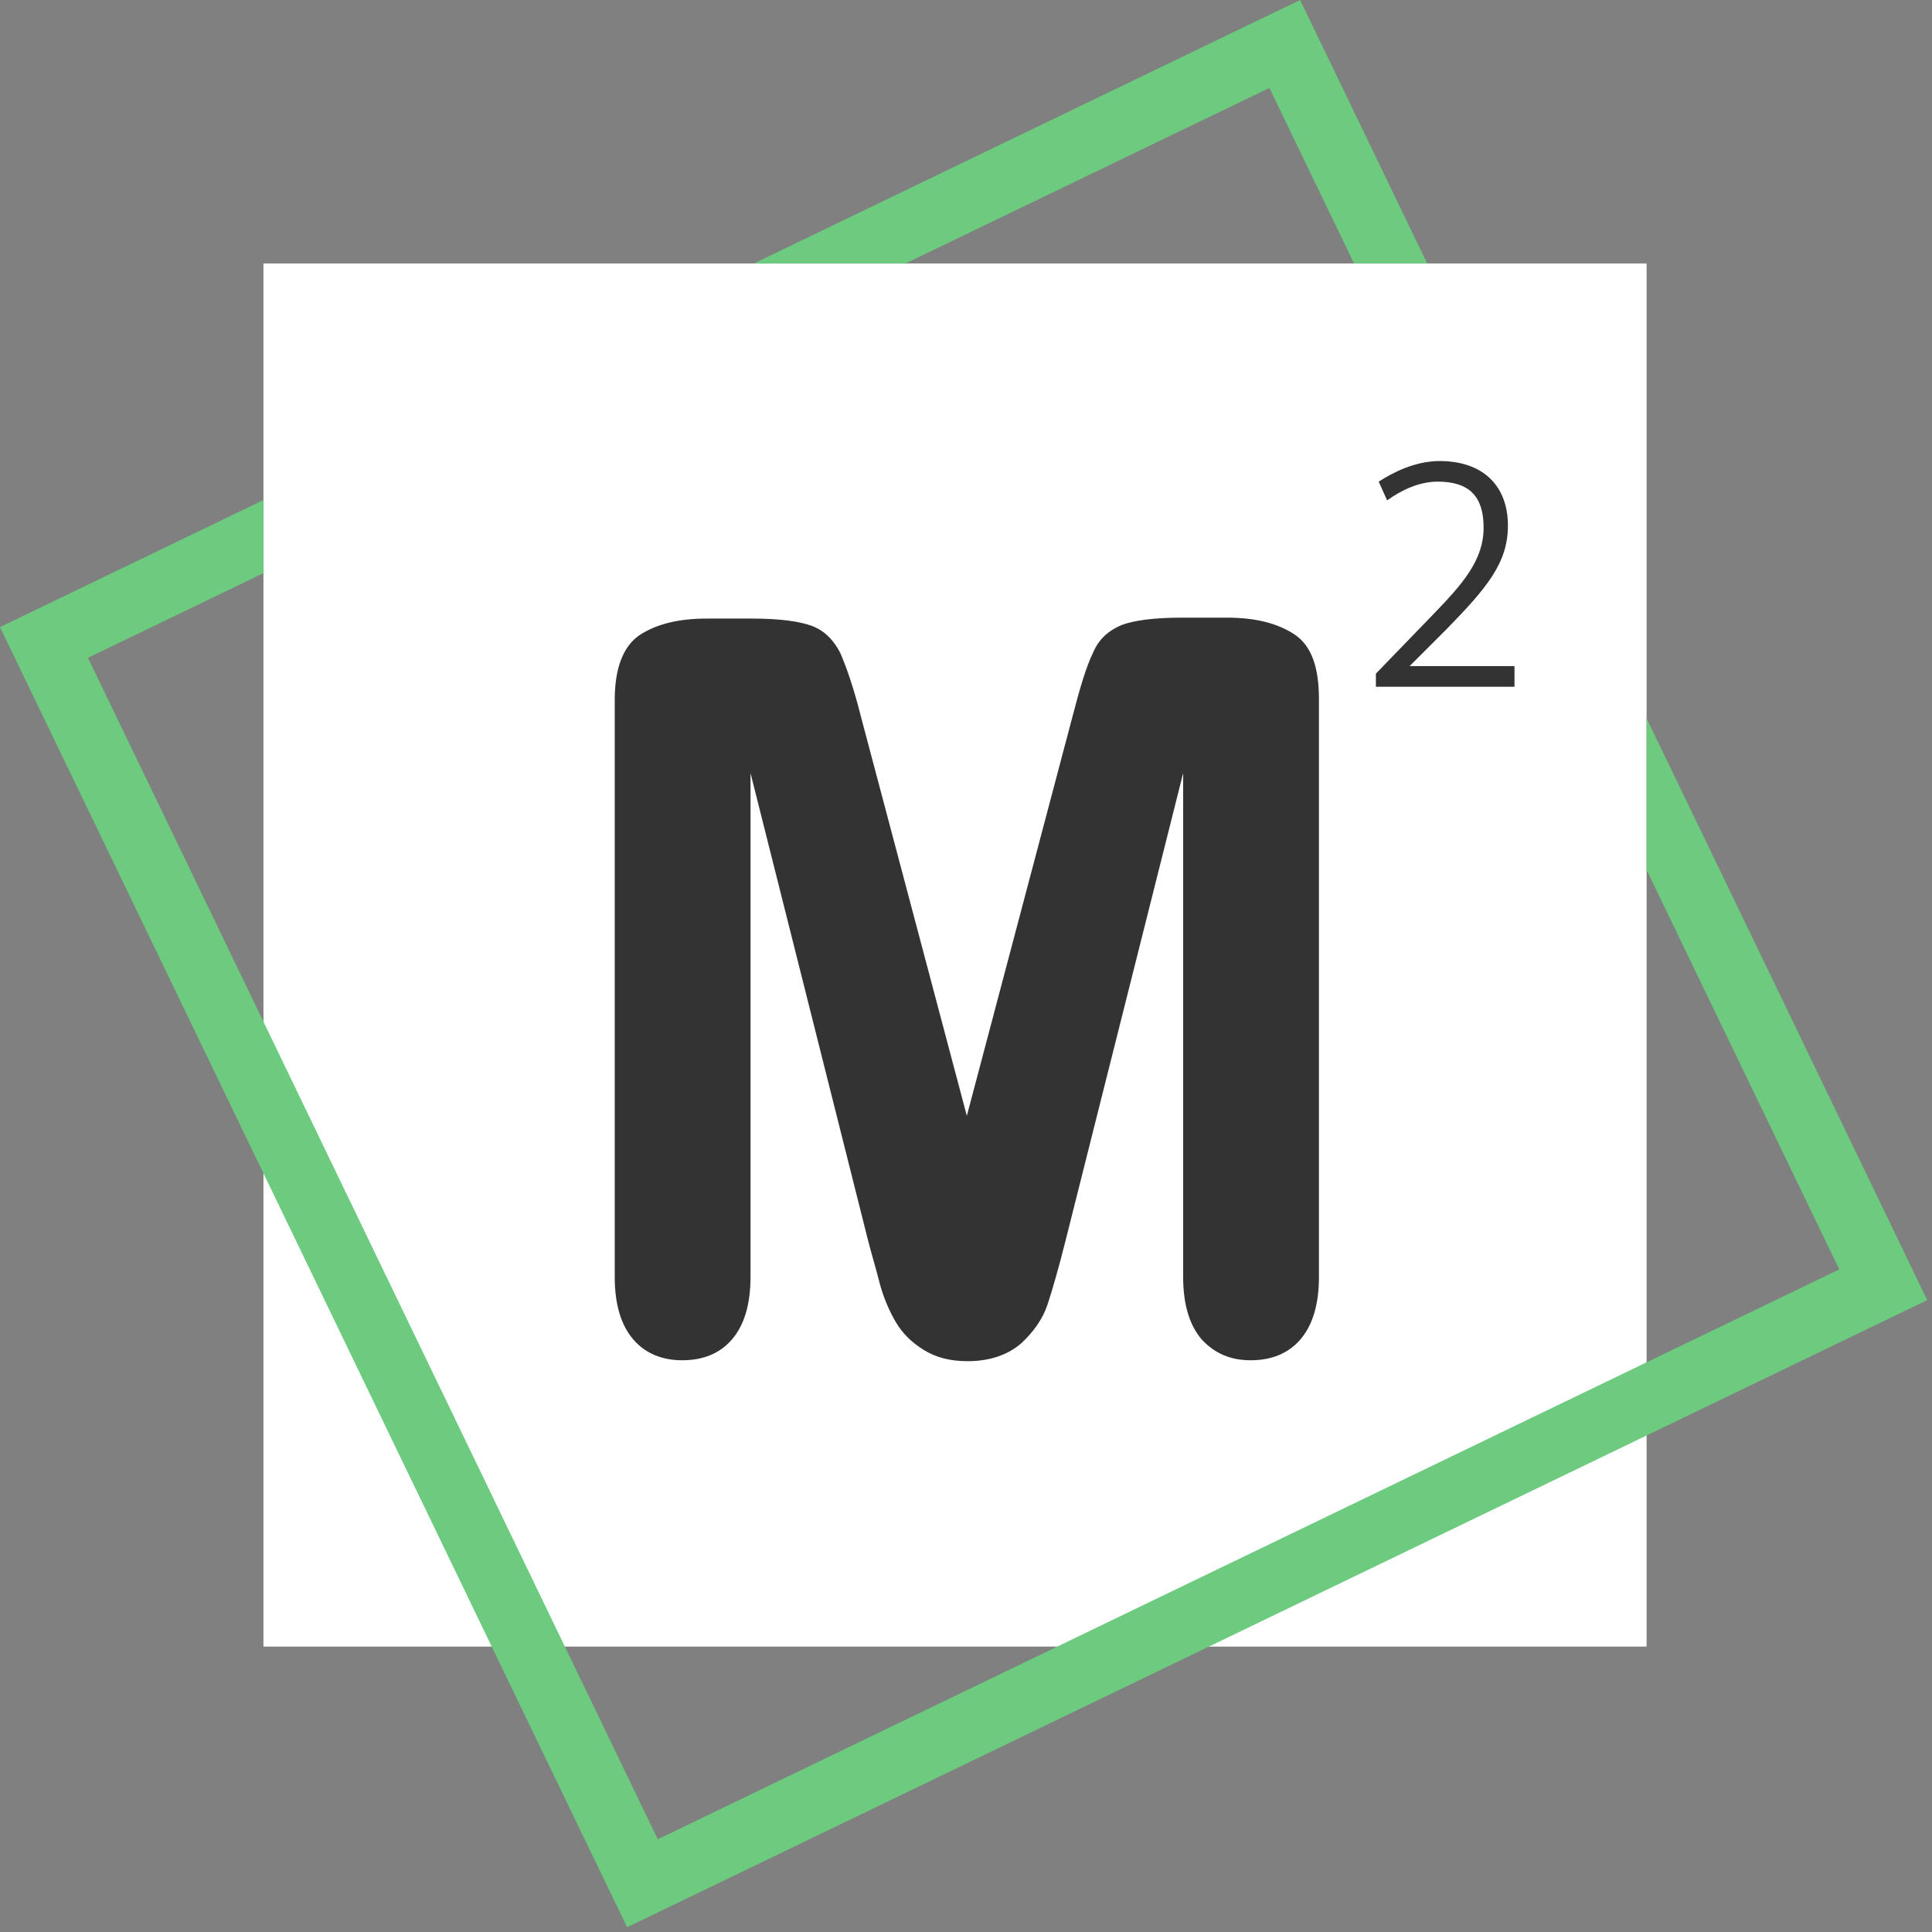 <svg width="88" height="88" viewBox="0 0 88 88" fill="none" xmlns="http://www.w3.org/2000/svg">
<rect x="0" y="0" width="88" height="88" fill="#808080" stroke="none"/>
<path d="M75 12H12V75H75V12Z" fill="white"/>
<path fill-rule="evenodd" clip-rule="evenodd" d="M39.517 56.413L34.185 35.213V58.161C34.185 59.441 33.886 60.379 33.332 61.019C32.777 61.659 32.01 61.958 31.071 61.958C30.175 61.958 29.408 61.659 28.853 61.019C28.299 60.379 28 59.441 28 58.161V31.886C28 30.436 28.384 29.455 29.109 28.943C29.877 28.431 30.901 28.175 32.18 28.175H34.27C35.507 28.175 36.446 28.303 37 28.517C37.554 28.73 37.981 29.157 38.28 29.754C38.536 30.351 38.877 31.289 39.218 32.654L44.038 50.825L48.858 32.611C49.199 31.289 49.498 30.308 49.796 29.711C50.052 29.114 50.479 28.73 51.076 28.474C51.63 28.261 52.569 28.133 53.806 28.133H55.896C57.175 28.133 58.199 28.389 58.967 28.901C59.735 29.412 60.076 30.393 60.076 31.844V58.161C60.076 59.441 59.777 60.379 59.223 61.019C58.668 61.659 57.901 61.958 56.962 61.958C56.066 61.958 55.341 61.659 54.744 61.019C54.19 60.379 53.891 59.441 53.891 58.161V35.213L48.559 56.413C48.218 57.777 47.919 58.801 47.706 59.441C47.493 60.081 47.066 60.678 46.512 61.19C45.915 61.702 45.104 62 44.081 62C43.27 62 42.63 61.83 42.076 61.488C41.521 61.147 41.095 60.721 40.796 60.209C40.498 59.697 40.242 59.1 40.071 58.46C39.901 57.777 39.687 57.095 39.517 56.413Z" fill="#333333"/>
<path fill-rule="evenodd" clip-rule="evenodd" d="M62.713 31.28H68.983V30.341H64.206L65.869 28.678C67.704 26.801 68.684 25.649 68.684 23.943C68.684 22.152 67.576 21 65.571 21C64.419 21 63.395 21.555 62.798 21.938L63.182 22.791C63.779 22.365 64.59 21.938 65.486 21.938C66.936 21.938 67.576 22.621 67.576 24.028C67.576 25.521 66.637 26.588 65.187 28.081L62.67 30.683V31.28H62.713Z" fill="#333333"/>
<path fill-rule="evenodd" clip-rule="evenodd" d="M41.245 12L57.819 4.005L61.676 12H65.006L60.522 2.702L59.218 0L56.516 1.303L34.34 12H41.245ZM12 26.106V22.776L2.702 27.26L0 28.564L1.303 31.266L27.26 85.08L28.564 87.782L31.266 86.479L85.08 60.522L87.782 59.218L86.479 56.516L75 32.719V39.624L83.776 57.819L29.962 83.776L4.005 29.962L12 26.106Z" fill="#6CCB7F"/>
</svg>
